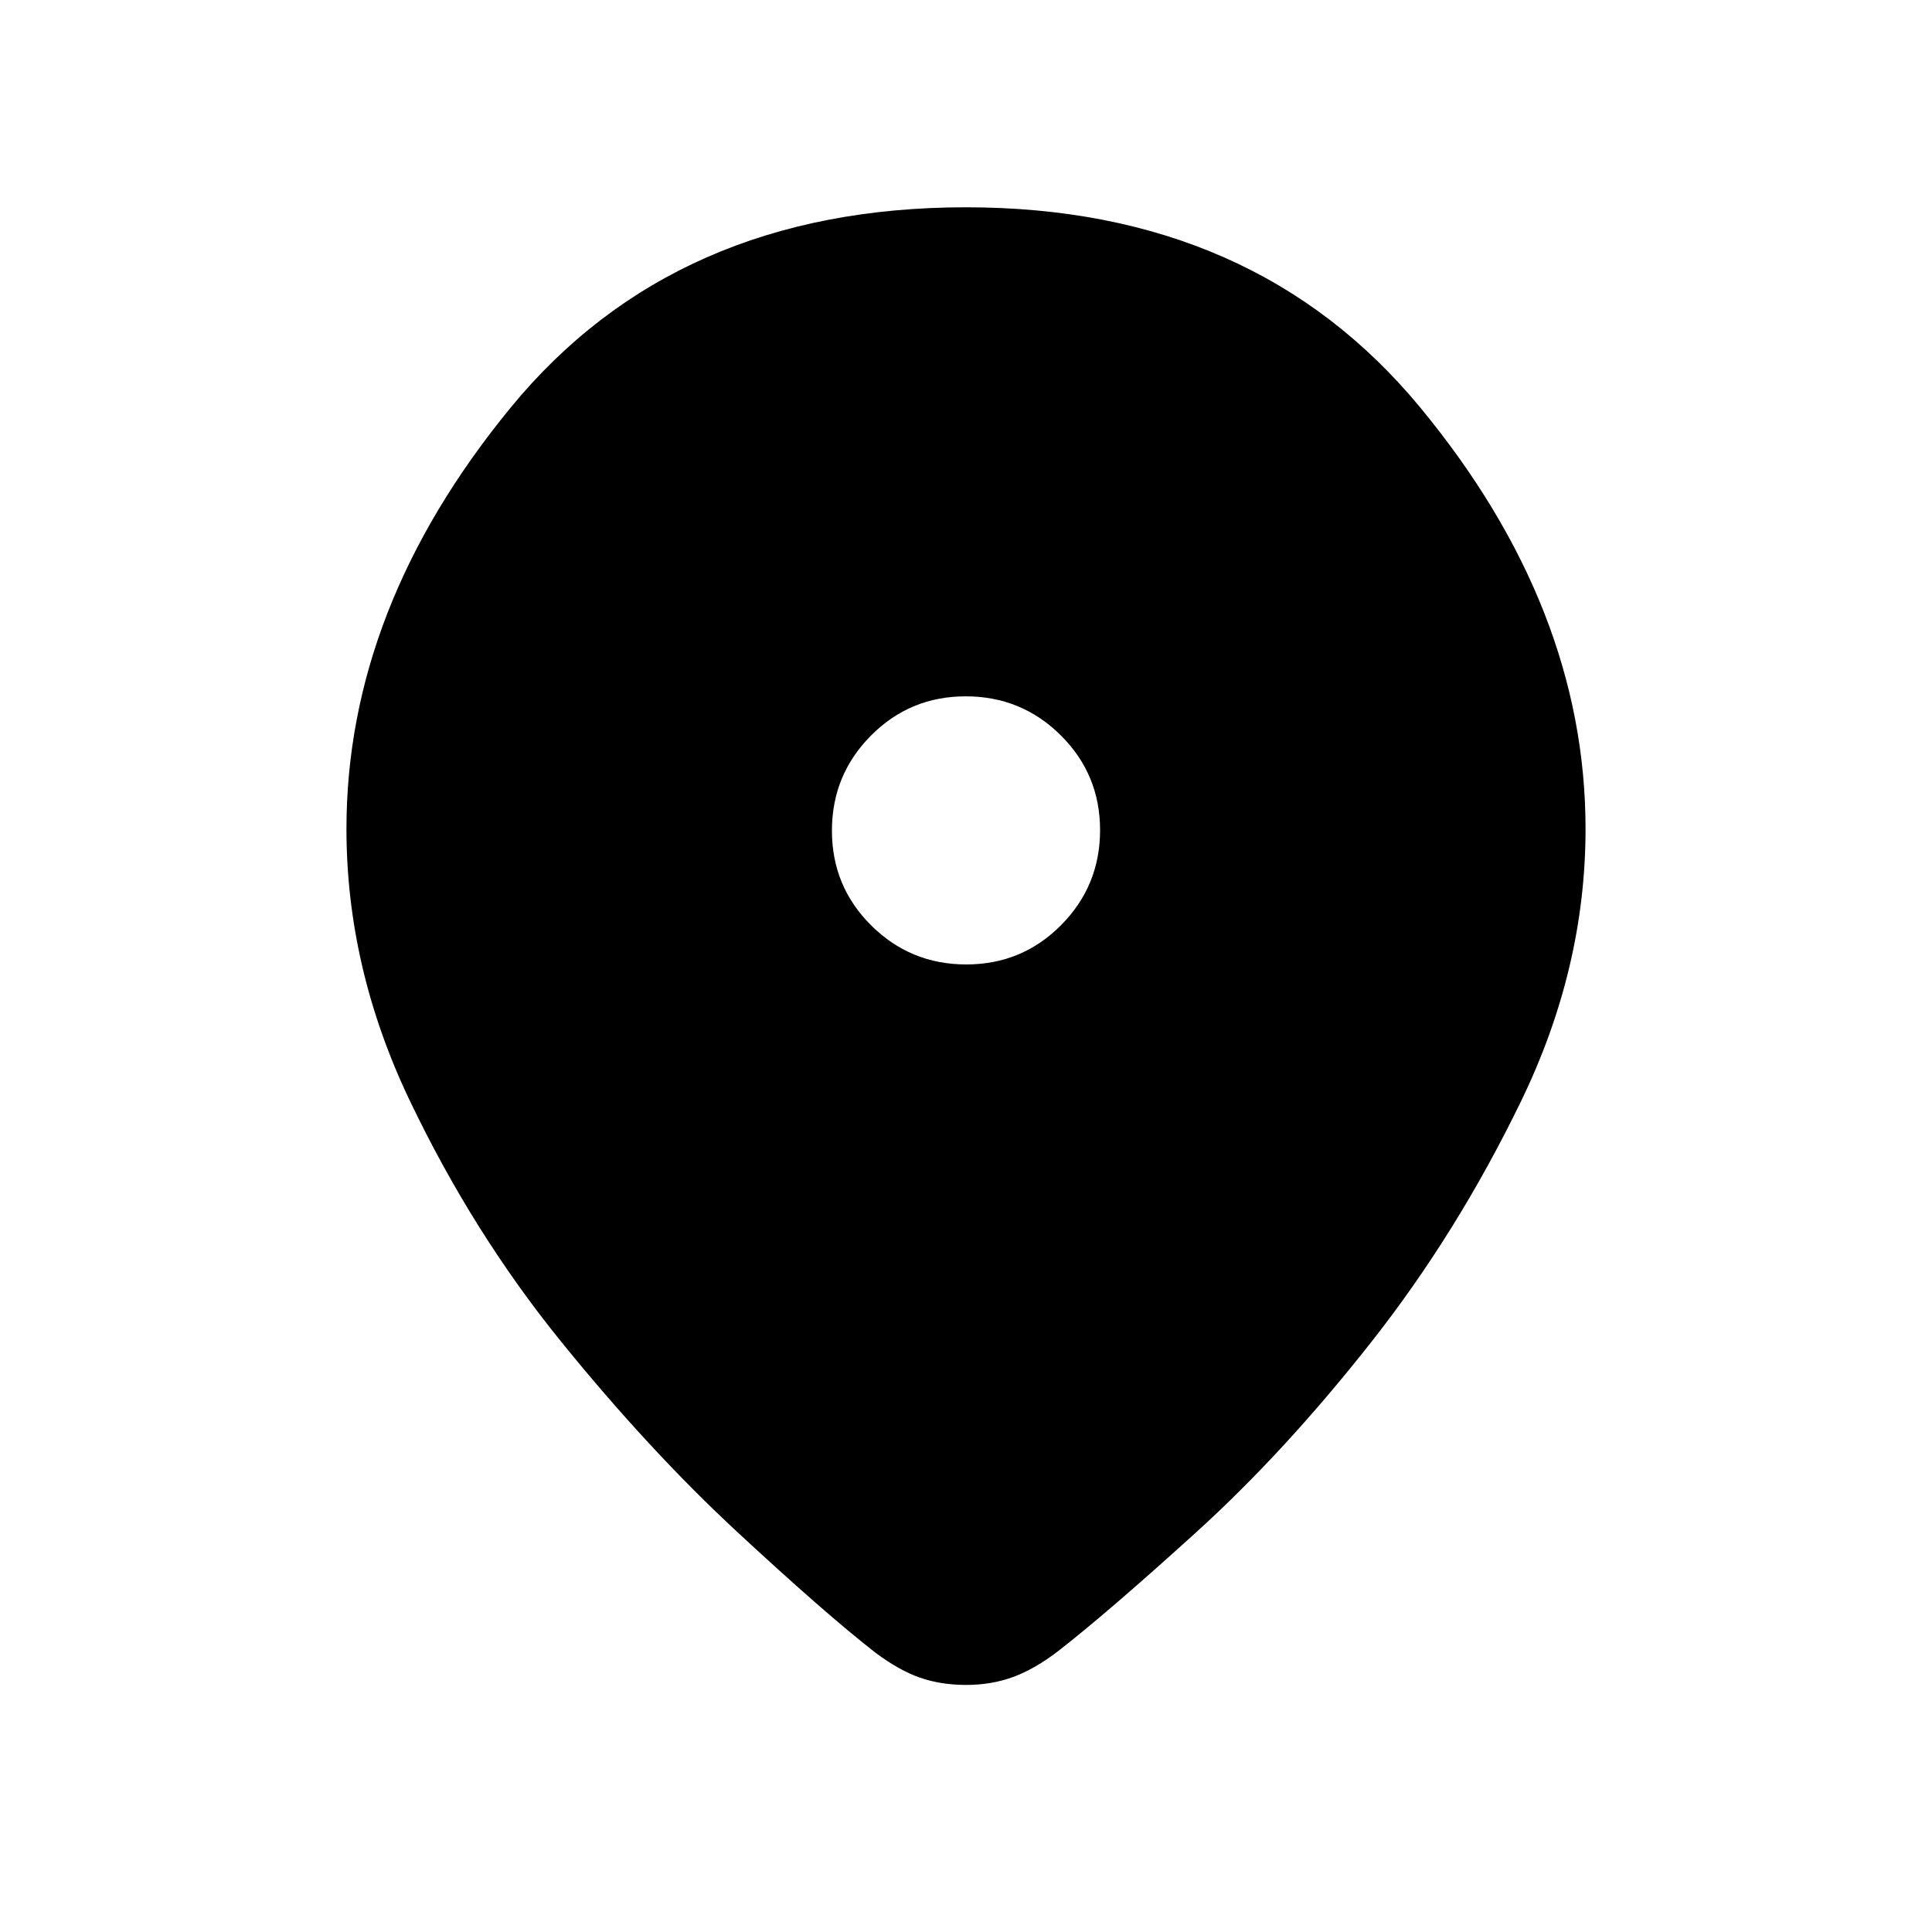 <svg xmlns="http://www.w3.org/2000/svg" height="20" viewBox="0 -960 960 960" width="20"><path d="M480-122.77q-12.38 0-22.77-3.58-10.38-3.57-22.31-12.5-24.69-19.23-68.54-59.88-43.84-40.65-87.65-94.73-43.81-54.08-75.19-119.81-31.39-65.73-31.39-134.88 0-109.93 81.66-209.39Q335.46-857 480-857q143.54 0 225.69 99.46 82.16 99.46 82.16 209.39 0 69.15-31.89 135-31.88 65.84-74.81 120.3-42.92 54.47-86.77 94.23-43.84 39.77-68.53 59-11.65 8.93-22.38 12.89-10.74 3.96-23.47 3.96Zm.14-358q27.71 0 47.09-19.52 19.39-19.52 19.39-47.23 0-27.71-19.53-47.1Q507.57-614 479.86-614q-27.71 0-47.09 19.52-19.39 19.52-19.39 47.23 0 27.71 19.53 47.1 19.52 19.38 47.23 19.38Z"/></svg>